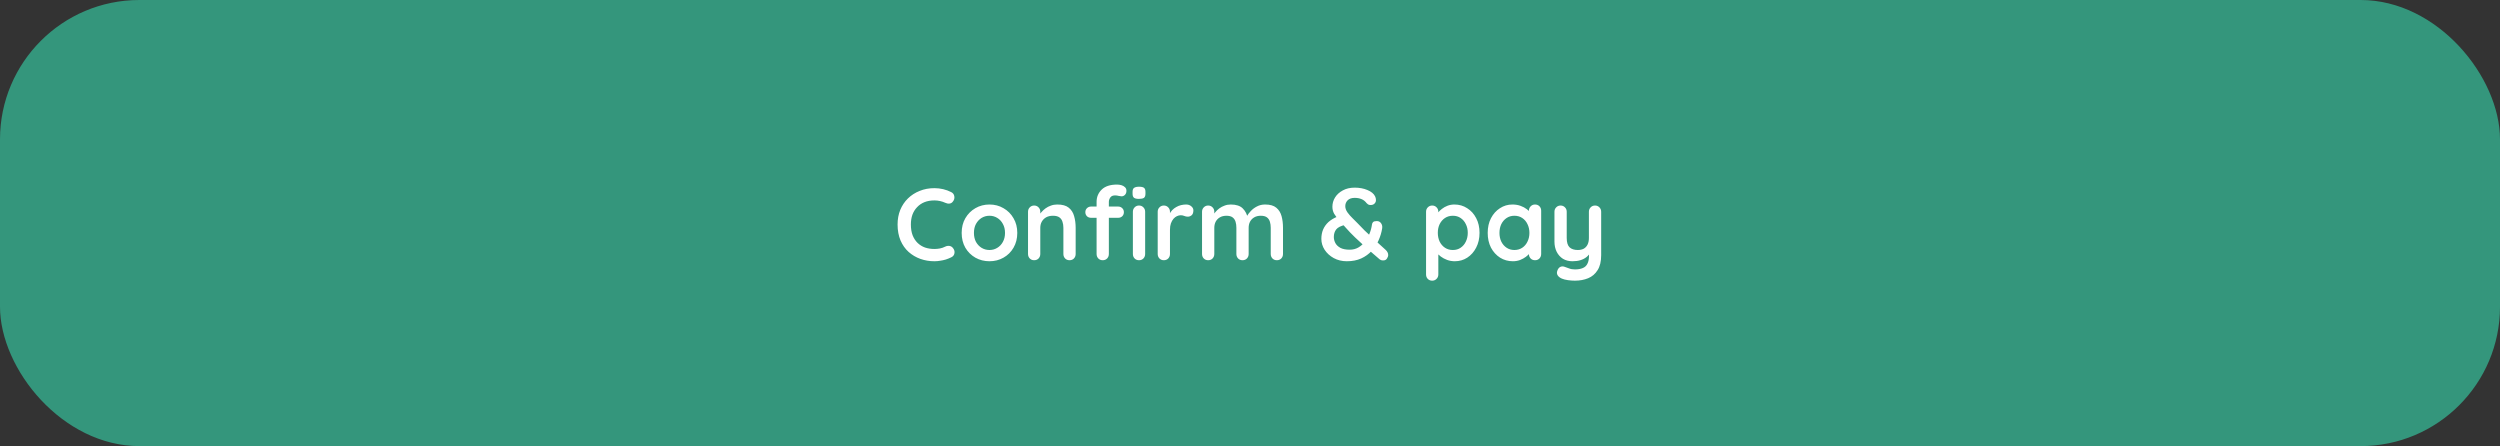 <svg width="269" height="48" viewBox="0 0 269 48" fill="none" xmlns="http://www.w3.org/2000/svg">
<rect x="0" y="0" width="269" height="48" fill="#333333" stroke="none"/>
<rect width="269" height="48" rx="15" fill="#34967C"/>
<path d="M102.355 20.674C102.545 20.769 102.655 20.92 102.685 21.125C102.721 21.33 102.67 21.517 102.531 21.686C102.435 21.818 102.311 21.891 102.157 21.906C102.01 21.921 101.86 21.891 101.706 21.818C101.53 21.737 101.343 21.675 101.145 21.631C100.954 21.587 100.752 21.565 100.54 21.565C100.144 21.565 99.788 21.627 99.473 21.752C99.165 21.877 98.901 22.056 98.681 22.291C98.461 22.518 98.292 22.79 98.175 23.105C98.065 23.42 98.01 23.769 98.01 24.15C98.01 24.597 98.072 24.986 98.197 25.316C98.329 25.646 98.508 25.921 98.736 26.141C98.963 26.361 99.231 26.526 99.539 26.636C99.847 26.739 100.18 26.79 100.54 26.79C100.738 26.79 100.936 26.772 101.134 26.735C101.332 26.698 101.522 26.632 101.706 26.537C101.86 26.464 102.01 26.438 102.157 26.46C102.311 26.482 102.439 26.559 102.542 26.691C102.688 26.874 102.74 27.065 102.696 27.263C102.659 27.454 102.549 27.593 102.366 27.681C102.175 27.776 101.977 27.857 101.772 27.923C101.574 27.982 101.372 28.026 101.167 28.055C100.961 28.092 100.752 28.11 100.54 28.11C100.012 28.11 99.509 28.026 99.033 27.857C98.563 27.688 98.142 27.439 97.768 27.109C97.401 26.779 97.111 26.368 96.899 25.877C96.686 25.378 96.58 24.803 96.58 24.15C96.58 23.585 96.675 23.065 96.866 22.588C97.064 22.111 97.339 21.701 97.691 21.356C98.05 21.004 98.472 20.733 98.956 20.542C99.44 20.344 99.968 20.245 100.54 20.245C100.862 20.245 101.178 20.282 101.486 20.355C101.794 20.428 102.083 20.535 102.355 20.674ZM109.46 25.063C109.46 25.664 109.324 26.196 109.053 26.658C108.789 27.113 108.43 27.468 107.975 27.725C107.528 27.982 107.025 28.11 106.468 28.11C105.911 28.11 105.405 27.982 104.95 27.725C104.503 27.468 104.143 27.113 103.872 26.658C103.608 26.196 103.476 25.664 103.476 25.063C103.476 24.462 103.608 23.934 103.872 23.479C104.143 23.017 104.503 22.658 104.95 22.401C105.405 22.137 105.911 22.005 106.468 22.005C107.025 22.005 107.528 22.137 107.975 22.401C108.43 22.658 108.789 23.017 109.053 23.479C109.324 23.934 109.46 24.462 109.46 25.063ZM108.14 25.063C108.14 24.689 108.063 24.366 107.909 24.095C107.762 23.816 107.561 23.6 107.304 23.446C107.055 23.292 106.776 23.215 106.468 23.215C106.16 23.215 105.878 23.292 105.621 23.446C105.372 23.6 105.17 23.816 105.016 24.095C104.869 24.366 104.796 24.689 104.796 25.063C104.796 25.43 104.869 25.752 105.016 26.031C105.17 26.302 105.372 26.515 105.621 26.669C105.878 26.823 106.16 26.9 106.468 26.9C106.776 26.9 107.055 26.823 107.304 26.669C107.561 26.515 107.762 26.302 107.909 26.031C108.063 25.752 108.14 25.43 108.14 25.063ZM113.761 22.005C114.304 22.005 114.715 22.119 114.993 22.346C115.279 22.573 115.474 22.878 115.576 23.259C115.686 23.633 115.741 24.051 115.741 24.513V27.329C115.741 27.52 115.679 27.681 115.554 27.813C115.43 27.938 115.272 28 115.081 28C114.891 28 114.733 27.938 114.608 27.813C114.484 27.681 114.421 27.52 114.421 27.329V24.513C114.421 24.271 114.388 24.055 114.322 23.864C114.264 23.666 114.154 23.508 113.992 23.391C113.831 23.274 113.6 23.215 113.299 23.215C113.006 23.215 112.757 23.274 112.551 23.391C112.353 23.508 112.199 23.666 112.089 23.864C111.987 24.055 111.935 24.271 111.935 24.513V27.329C111.935 27.52 111.873 27.681 111.748 27.813C111.624 27.938 111.466 28 111.275 28C111.085 28 110.927 27.938 110.802 27.813C110.678 27.681 110.615 27.52 110.615 27.329V22.786C110.615 22.595 110.678 22.438 110.802 22.313C110.927 22.181 111.085 22.115 111.275 22.115C111.466 22.115 111.624 22.181 111.748 22.313C111.873 22.438 111.935 22.595 111.935 22.786V23.259L111.77 23.226C111.836 23.101 111.932 22.969 112.056 22.83C112.181 22.683 112.328 22.548 112.496 22.423C112.665 22.298 112.856 22.199 113.068 22.126C113.281 22.045 113.512 22.005 113.761 22.005ZM120.193 19.86C120.354 19.86 120.512 19.882 120.666 19.926C120.82 19.97 120.948 20.043 121.051 20.146C121.154 20.241 121.205 20.37 121.205 20.531C121.205 20.714 121.15 20.861 121.04 20.971C120.937 21.074 120.816 21.125 120.677 21.125C120.611 21.125 120.512 21.11 120.38 21.081C120.248 21.044 120.12 21.026 119.995 21.026C119.812 21.026 119.669 21.066 119.566 21.147C119.471 21.228 119.405 21.323 119.368 21.433C119.331 21.536 119.313 21.627 119.313 21.708V27.329C119.313 27.52 119.251 27.681 119.126 27.813C119.001 27.938 118.844 28 118.653 28C118.462 28 118.305 27.938 118.18 27.813C118.055 27.681 117.993 27.52 117.993 27.329V21.719C117.993 21.198 118.176 20.758 118.543 20.399C118.91 20.04 119.46 19.86 120.193 19.86ZM120.314 22.225C120.49 22.225 120.637 22.284 120.754 22.401C120.871 22.511 120.93 22.654 120.93 22.83C120.93 23.006 120.871 23.153 120.754 23.27C120.637 23.38 120.49 23.435 120.314 23.435H117.399C117.223 23.435 117.076 23.38 116.959 23.27C116.842 23.153 116.783 23.006 116.783 22.83C116.783 22.654 116.842 22.511 116.959 22.401C117.076 22.284 117.223 22.225 117.399 22.225H120.314ZM123.218 27.329C123.218 27.52 123.156 27.681 123.031 27.813C122.906 27.938 122.749 28 122.558 28C122.367 28 122.21 27.938 122.085 27.813C121.96 27.681 121.898 27.52 121.898 27.329V22.786C121.898 22.595 121.96 22.438 122.085 22.313C122.21 22.181 122.367 22.115 122.558 22.115C122.749 22.115 122.906 22.181 123.031 22.313C123.156 22.438 123.218 22.595 123.218 22.786V27.329ZM122.547 21.4C122.298 21.4 122.122 21.36 122.019 21.279C121.916 21.198 121.865 21.055 121.865 20.85V20.641C121.865 20.428 121.92 20.285 122.03 20.212C122.147 20.131 122.323 20.091 122.558 20.091C122.815 20.091 122.994 20.131 123.097 20.212C123.2 20.293 123.251 20.436 123.251 20.641V20.85C123.251 21.063 123.196 21.209 123.086 21.29C122.976 21.363 122.796 21.4 122.547 21.4ZM125.229 28C125.039 28 124.881 27.938 124.756 27.813C124.632 27.681 124.569 27.52 124.569 27.329V22.786C124.569 22.595 124.632 22.438 124.756 22.313C124.881 22.181 125.039 22.115 125.229 22.115C125.42 22.115 125.578 22.181 125.702 22.313C125.827 22.438 125.889 22.595 125.889 22.786V23.82L125.812 23.083C125.893 22.907 125.996 22.753 126.12 22.621C126.252 22.482 126.399 22.368 126.56 22.28C126.722 22.185 126.894 22.115 127.077 22.071C127.261 22.027 127.444 22.005 127.627 22.005C127.847 22.005 128.031 22.067 128.177 22.192C128.331 22.317 128.408 22.463 128.408 22.632C128.408 22.874 128.346 23.05 128.221 23.16C128.097 23.263 127.961 23.314 127.814 23.314C127.675 23.314 127.547 23.288 127.429 23.237C127.319 23.186 127.191 23.16 127.044 23.16C126.912 23.16 126.777 23.193 126.637 23.259C126.505 23.318 126.381 23.413 126.263 23.545C126.153 23.677 126.062 23.842 125.988 24.04C125.922 24.231 125.889 24.458 125.889 24.722V27.329C125.889 27.52 125.827 27.681 125.702 27.813C125.578 27.938 125.42 28 125.229 28ZM132.43 22.005C133.017 22.005 133.449 22.148 133.728 22.434C134.007 22.713 134.19 23.076 134.278 23.523L134.091 23.424L134.179 23.248C134.267 23.079 134.403 22.9 134.586 22.709C134.769 22.511 134.989 22.346 135.246 22.214C135.51 22.075 135.803 22.005 136.126 22.005C136.654 22.005 137.054 22.119 137.325 22.346C137.604 22.573 137.794 22.878 137.897 23.259C138 23.633 138.051 24.051 138.051 24.513V27.329C138.051 27.52 137.989 27.681 137.864 27.813C137.739 27.938 137.582 28 137.391 28C137.2 28 137.043 27.938 136.918 27.813C136.793 27.681 136.731 27.52 136.731 27.329V24.513C136.731 24.271 136.702 24.055 136.643 23.864C136.584 23.666 136.478 23.508 136.324 23.391C136.17 23.274 135.95 23.215 135.664 23.215C135.385 23.215 135.147 23.274 134.949 23.391C134.751 23.508 134.601 23.666 134.498 23.864C134.403 24.055 134.355 24.271 134.355 24.513V27.329C134.355 27.52 134.293 27.681 134.168 27.813C134.043 27.938 133.886 28 133.695 28C133.504 28 133.347 27.938 133.222 27.813C133.097 27.681 133.035 27.52 133.035 27.329V24.513C133.035 24.271 133.006 24.055 132.947 23.864C132.888 23.666 132.782 23.508 132.628 23.391C132.474 23.274 132.254 23.215 131.968 23.215C131.689 23.215 131.451 23.274 131.253 23.391C131.055 23.508 130.905 23.666 130.802 23.864C130.707 24.055 130.659 24.271 130.659 24.513V27.329C130.659 27.52 130.597 27.681 130.472 27.813C130.347 27.938 130.19 28 129.999 28C129.808 28 129.651 27.938 129.526 27.813C129.401 27.681 129.339 27.52 129.339 27.329V22.786C129.339 22.595 129.401 22.438 129.526 22.313C129.651 22.181 129.808 22.115 129.999 22.115C130.19 22.115 130.347 22.181 130.472 22.313C130.597 22.438 130.659 22.595 130.659 22.786V23.259L130.494 23.226C130.56 23.101 130.652 22.969 130.769 22.83C130.886 22.683 131.029 22.548 131.198 22.423C131.367 22.298 131.554 22.199 131.759 22.126C131.964 22.045 132.188 22.005 132.43 22.005ZM144.917 28.11C144.396 28.11 143.927 27.996 143.509 27.769C143.098 27.542 142.772 27.245 142.53 26.878C142.295 26.511 142.178 26.119 142.178 25.701C142.178 25.334 142.24 25.001 142.365 24.7C142.497 24.392 142.691 24.121 142.948 23.886C143.212 23.651 143.545 23.453 143.949 23.292L144.807 24.183C144.293 24.293 143.949 24.462 143.773 24.689C143.604 24.909 143.52 25.18 143.52 25.503C143.52 25.723 143.575 25.939 143.685 26.152C143.795 26.357 143.974 26.53 144.224 26.669C144.473 26.801 144.807 26.867 145.225 26.867C145.569 26.867 145.877 26.79 146.149 26.636C146.427 26.475 146.666 26.266 146.864 26.009C147.069 25.745 147.234 25.455 147.359 25.14C147.491 24.817 147.579 24.491 147.623 24.161C147.637 24.044 147.681 23.952 147.755 23.886C147.835 23.82 147.967 23.787 148.151 23.787C148.341 23.787 148.492 23.864 148.602 24.018C148.712 24.172 148.752 24.352 148.723 24.557C148.657 24.997 148.528 25.43 148.338 25.855C148.154 26.273 147.905 26.654 147.59 26.999C147.282 27.336 146.904 27.608 146.457 27.813C146.017 28.011 145.503 28.11 144.917 28.11ZM148.833 28.022C148.745 28.022 148.668 28.011 148.602 27.989C148.543 27.967 148.495 27.941 148.459 27.912C147.931 27.457 147.447 27.039 147.007 26.658C146.574 26.269 146.174 25.899 145.808 25.547C145.441 25.195 145.096 24.836 144.774 24.469C144.517 24.176 144.282 23.912 144.07 23.677C143.857 23.442 143.685 23.215 143.553 22.995C143.428 22.768 143.366 22.518 143.366 22.247C143.366 21.888 143.461 21.554 143.652 21.246C143.85 20.931 144.128 20.678 144.488 20.487C144.847 20.289 145.272 20.19 145.764 20.19C146.27 20.19 146.724 20.274 147.128 20.443C147.538 20.612 147.813 20.835 147.953 21.114C147.96 21.121 147.978 21.169 148.008 21.257C148.037 21.338 148.052 21.433 148.052 21.543C148.052 21.682 148 21.803 147.898 21.906C147.795 22.009 147.656 22.06 147.48 22.06C147.362 22.06 147.271 22.038 147.205 21.994C147.139 21.95 147.087 21.906 147.051 21.862C146.889 21.649 146.702 21.503 146.49 21.422C146.284 21.334 146.042 21.29 145.764 21.29C145.434 21.29 145.181 21.378 145.005 21.554C144.836 21.73 144.752 21.939 144.752 22.181C144.752 22.408 144.832 22.636 144.994 22.863C145.155 23.083 145.338 23.292 145.544 23.49C145.756 23.688 145.932 23.864 146.072 24.018C146.299 24.26 146.552 24.52 146.831 24.799C147.117 25.07 147.403 25.338 147.689 25.602C147.975 25.859 148.239 26.101 148.481 26.328C148.73 26.548 148.932 26.731 149.086 26.878C149.181 26.966 149.251 27.054 149.295 27.142C149.346 27.23 149.372 27.336 149.372 27.461C149.372 27.556 149.328 27.674 149.24 27.813C149.159 27.952 149.023 28.022 148.833 28.022ZM156.491 22.005C157.005 22.005 157.463 22.137 157.866 22.401C158.277 22.658 158.6 23.013 158.834 23.468C159.076 23.923 159.197 24.451 159.197 25.052C159.197 25.653 159.076 26.185 158.834 26.647C158.6 27.102 158.281 27.461 157.877 27.725C157.481 27.982 157.034 28.11 156.535 28.11C156.242 28.11 155.967 28.062 155.71 27.967C155.454 27.872 155.226 27.751 155.028 27.604C154.838 27.457 154.687 27.311 154.577 27.164C154.475 27.01 154.423 26.882 154.423 26.779L154.764 26.636V29.529C154.764 29.72 154.702 29.877 154.577 30.002C154.453 30.134 154.295 30.2 154.104 30.2C153.914 30.2 153.756 30.138 153.631 30.013C153.507 29.888 153.444 29.727 153.444 29.529V22.786C153.444 22.595 153.507 22.438 153.631 22.313C153.756 22.181 153.914 22.115 154.104 22.115C154.295 22.115 154.453 22.181 154.577 22.313C154.702 22.438 154.764 22.595 154.764 22.786V23.325L154.577 23.226C154.577 23.131 154.629 23.017 154.731 22.885C154.834 22.746 154.973 22.61 155.149 22.478C155.325 22.339 155.527 22.225 155.754 22.137C155.989 22.049 156.235 22.005 156.491 22.005ZM156.326 23.215C156.004 23.215 155.721 23.296 155.479 23.457C155.237 23.618 155.047 23.838 154.907 24.117C154.775 24.388 154.709 24.7 154.709 25.052C154.709 25.397 154.775 25.712 154.907 25.998C155.047 26.277 155.237 26.497 155.479 26.658C155.721 26.819 156.004 26.9 156.326 26.9C156.649 26.9 156.928 26.819 157.162 26.658C157.404 26.497 157.591 26.277 157.723 25.998C157.863 25.712 157.932 25.397 157.932 25.052C157.932 24.7 157.863 24.388 157.723 24.117C157.591 23.838 157.404 23.618 157.162 23.457C156.928 23.296 156.649 23.215 156.326 23.215ZM165.17 22.005C165.36 22.005 165.518 22.067 165.643 22.192C165.767 22.317 165.83 22.478 165.83 22.676V27.329C165.83 27.52 165.767 27.681 165.643 27.813C165.518 27.938 165.36 28 165.17 28C164.979 28 164.821 27.938 164.697 27.813C164.572 27.681 164.51 27.52 164.51 27.329V26.79L164.752 26.889C164.752 26.984 164.7 27.102 164.598 27.241C164.495 27.373 164.356 27.505 164.18 27.637C164.004 27.769 163.795 27.883 163.553 27.978C163.318 28.066 163.061 28.11 162.783 28.11C162.277 28.11 161.818 27.982 161.408 27.725C160.997 27.461 160.671 27.102 160.429 26.647C160.194 26.185 160.077 25.657 160.077 25.063C160.077 24.462 160.194 23.934 160.429 23.479C160.671 23.017 160.993 22.658 161.397 22.401C161.8 22.137 162.247 22.005 162.739 22.005C163.054 22.005 163.344 22.053 163.608 22.148C163.872 22.243 164.099 22.364 164.29 22.511C164.488 22.658 164.638 22.808 164.741 22.962C164.851 23.109 164.906 23.233 164.906 23.336L164.51 23.479V22.676C164.51 22.485 164.572 22.328 164.697 22.203C164.821 22.071 164.979 22.005 165.17 22.005ZM162.948 26.9C163.27 26.9 163.553 26.819 163.795 26.658C164.037 26.497 164.224 26.277 164.356 25.998C164.495 25.719 164.565 25.408 164.565 25.063C164.565 24.711 164.495 24.396 164.356 24.117C164.224 23.838 164.037 23.618 163.795 23.457C163.553 23.296 163.27 23.215 162.948 23.215C162.632 23.215 162.354 23.296 162.112 23.457C161.87 23.618 161.679 23.838 161.54 24.117C161.408 24.396 161.342 24.711 161.342 25.063C161.342 25.408 161.408 25.719 161.54 25.998C161.679 26.277 161.87 26.497 162.112 26.658C162.354 26.819 162.632 26.9 162.948 26.9ZM171.626 22.115C171.817 22.115 171.974 22.181 172.099 22.313C172.224 22.438 172.286 22.595 172.286 22.786V27.461C172.286 28.136 172.158 28.671 171.901 29.067C171.652 29.47 171.314 29.76 170.889 29.936C170.464 30.112 169.987 30.2 169.459 30.2C169.224 30.2 168.975 30.182 168.711 30.145C168.447 30.108 168.231 30.053 168.062 29.98C167.842 29.885 167.688 29.764 167.6 29.617C167.519 29.478 167.505 29.327 167.556 29.166C167.622 28.953 167.728 28.807 167.875 28.726C168.022 28.653 168.176 28.645 168.337 28.704C168.454 28.741 168.608 28.796 168.799 28.869C168.99 28.95 169.21 28.99 169.459 28.99C169.796 28.99 170.075 28.942 170.295 28.847C170.522 28.759 170.691 28.605 170.801 28.385C170.918 28.172 170.977 27.879 170.977 27.505V26.768L171.208 27.032C171.083 27.274 170.926 27.476 170.735 27.637C170.552 27.791 170.332 27.908 170.075 27.989C169.818 28.07 169.525 28.11 169.195 28.11C168.806 28.11 168.465 28.022 168.172 27.846C167.886 27.663 167.662 27.413 167.501 27.098C167.34 26.775 167.259 26.409 167.259 25.998V22.786C167.259 22.595 167.321 22.438 167.446 22.313C167.571 22.181 167.728 22.115 167.919 22.115C168.11 22.115 168.267 22.181 168.392 22.313C168.517 22.438 168.579 22.595 168.579 22.786V25.602C168.579 26.079 168.682 26.416 168.887 26.614C169.1 26.805 169.393 26.9 169.767 26.9C170.024 26.9 170.24 26.852 170.416 26.757C170.592 26.654 170.728 26.508 170.823 26.317C170.918 26.119 170.966 25.881 170.966 25.602V22.786C170.966 22.595 171.028 22.438 171.153 22.313C171.278 22.181 171.435 22.115 171.626 22.115Z" fill="white"/>
</svg>
